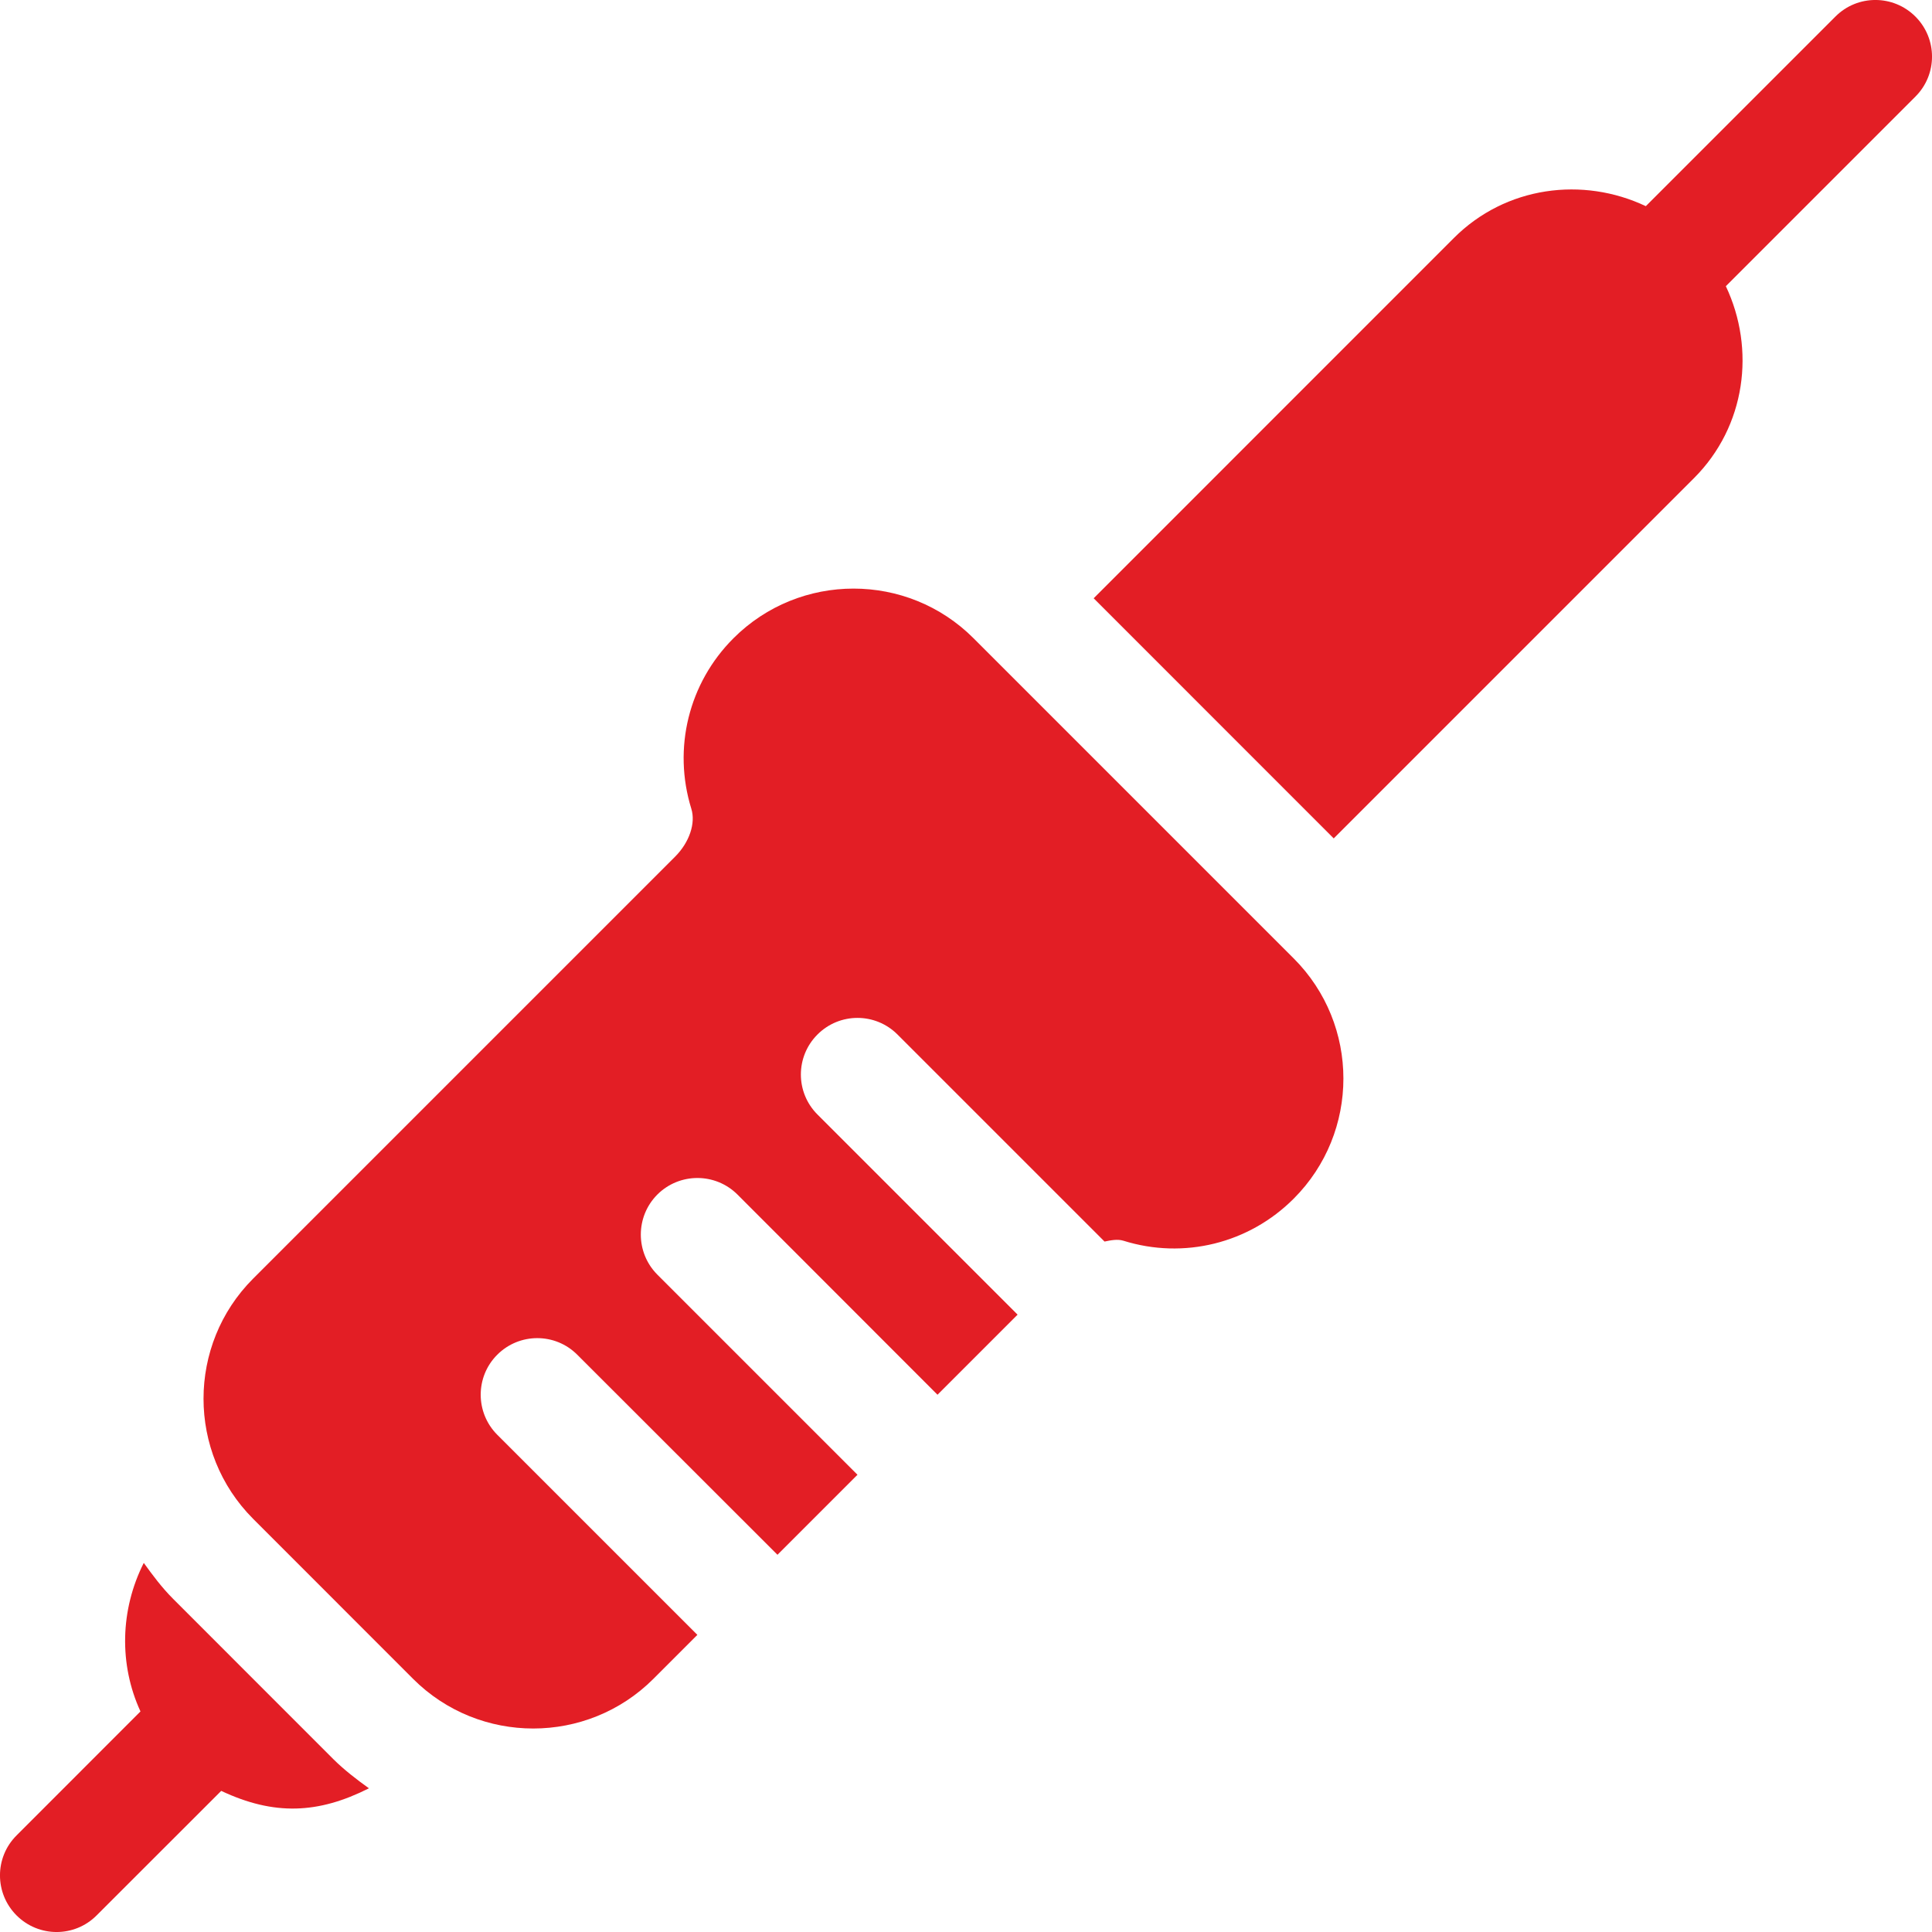 <svg width="24" height="24" viewBox="0 0 24 24" fill="none" xmlns="http://www.w3.org/2000/svg">
<g clip-path="url(#clip0)">
<path d="M23.794 0.206C23.519 -0.069 23.074 -0.069 22.8 0.206L20.445 2.561C19.663 2.191 18.706 2.311 18.06 2.957L13.586 7.432L16.568 10.415L21.043 5.94C21.689 5.294 21.809 4.337 21.439 3.555L23.794 1.2C24.069 0.926 24.069 0.481 23.794 0.206Z" fill="#E31E25"/>
<path d="M4.14 21.852L2.15 19.861C2.011 19.722 1.897 19.569 1.786 19.415C1.493 19.995 1.476 20.676 1.745 21.26L0.206 22.8C-0.069 23.074 -0.069 23.519 0.206 23.794C0.481 24.069 0.926 24.069 1.2 23.794L2.748 22.247C3.406 22.557 3.955 22.532 4.583 22.215C4.429 22.104 4.277 21.988 4.14 21.852Z" fill="#E31E25"/>
<path d="M16.071 11.906L12.094 7.929C11.272 7.106 9.934 7.106 9.111 7.929C8.555 8.485 8.355 9.295 8.588 10.047C8.644 10.227 8.563 10.465 8.387 10.641L3.144 15.884C2.323 16.706 2.323 18.044 3.144 18.867L5.133 20.857C5.956 21.678 7.294 21.677 8.116 20.856L8.663 20.309L6.177 17.823C5.903 17.548 5.903 17.103 6.177 16.829C6.452 16.554 6.897 16.554 7.171 16.829L9.658 19.314L10.652 18.32L8.166 15.834C7.892 15.559 7.892 15.114 8.166 14.839C8.441 14.565 8.886 14.565 9.161 14.839L11.646 17.326L12.641 16.331L10.155 13.845C9.88 13.57 9.88 13.126 10.155 12.851C10.43 12.576 10.874 12.576 11.149 12.851L13.721 15.423C13.802 15.406 13.883 15.391 13.953 15.412C14.705 15.648 15.516 15.446 16.071 14.89C16.894 14.067 16.894 12.729 16.071 11.906Z" fill="#E31E25"/>
</g>
<defs>
<clipPath id="clip0">
<rect width="24" height="24" fill="white"/>
</clipPath>
</defs>
</svg>
